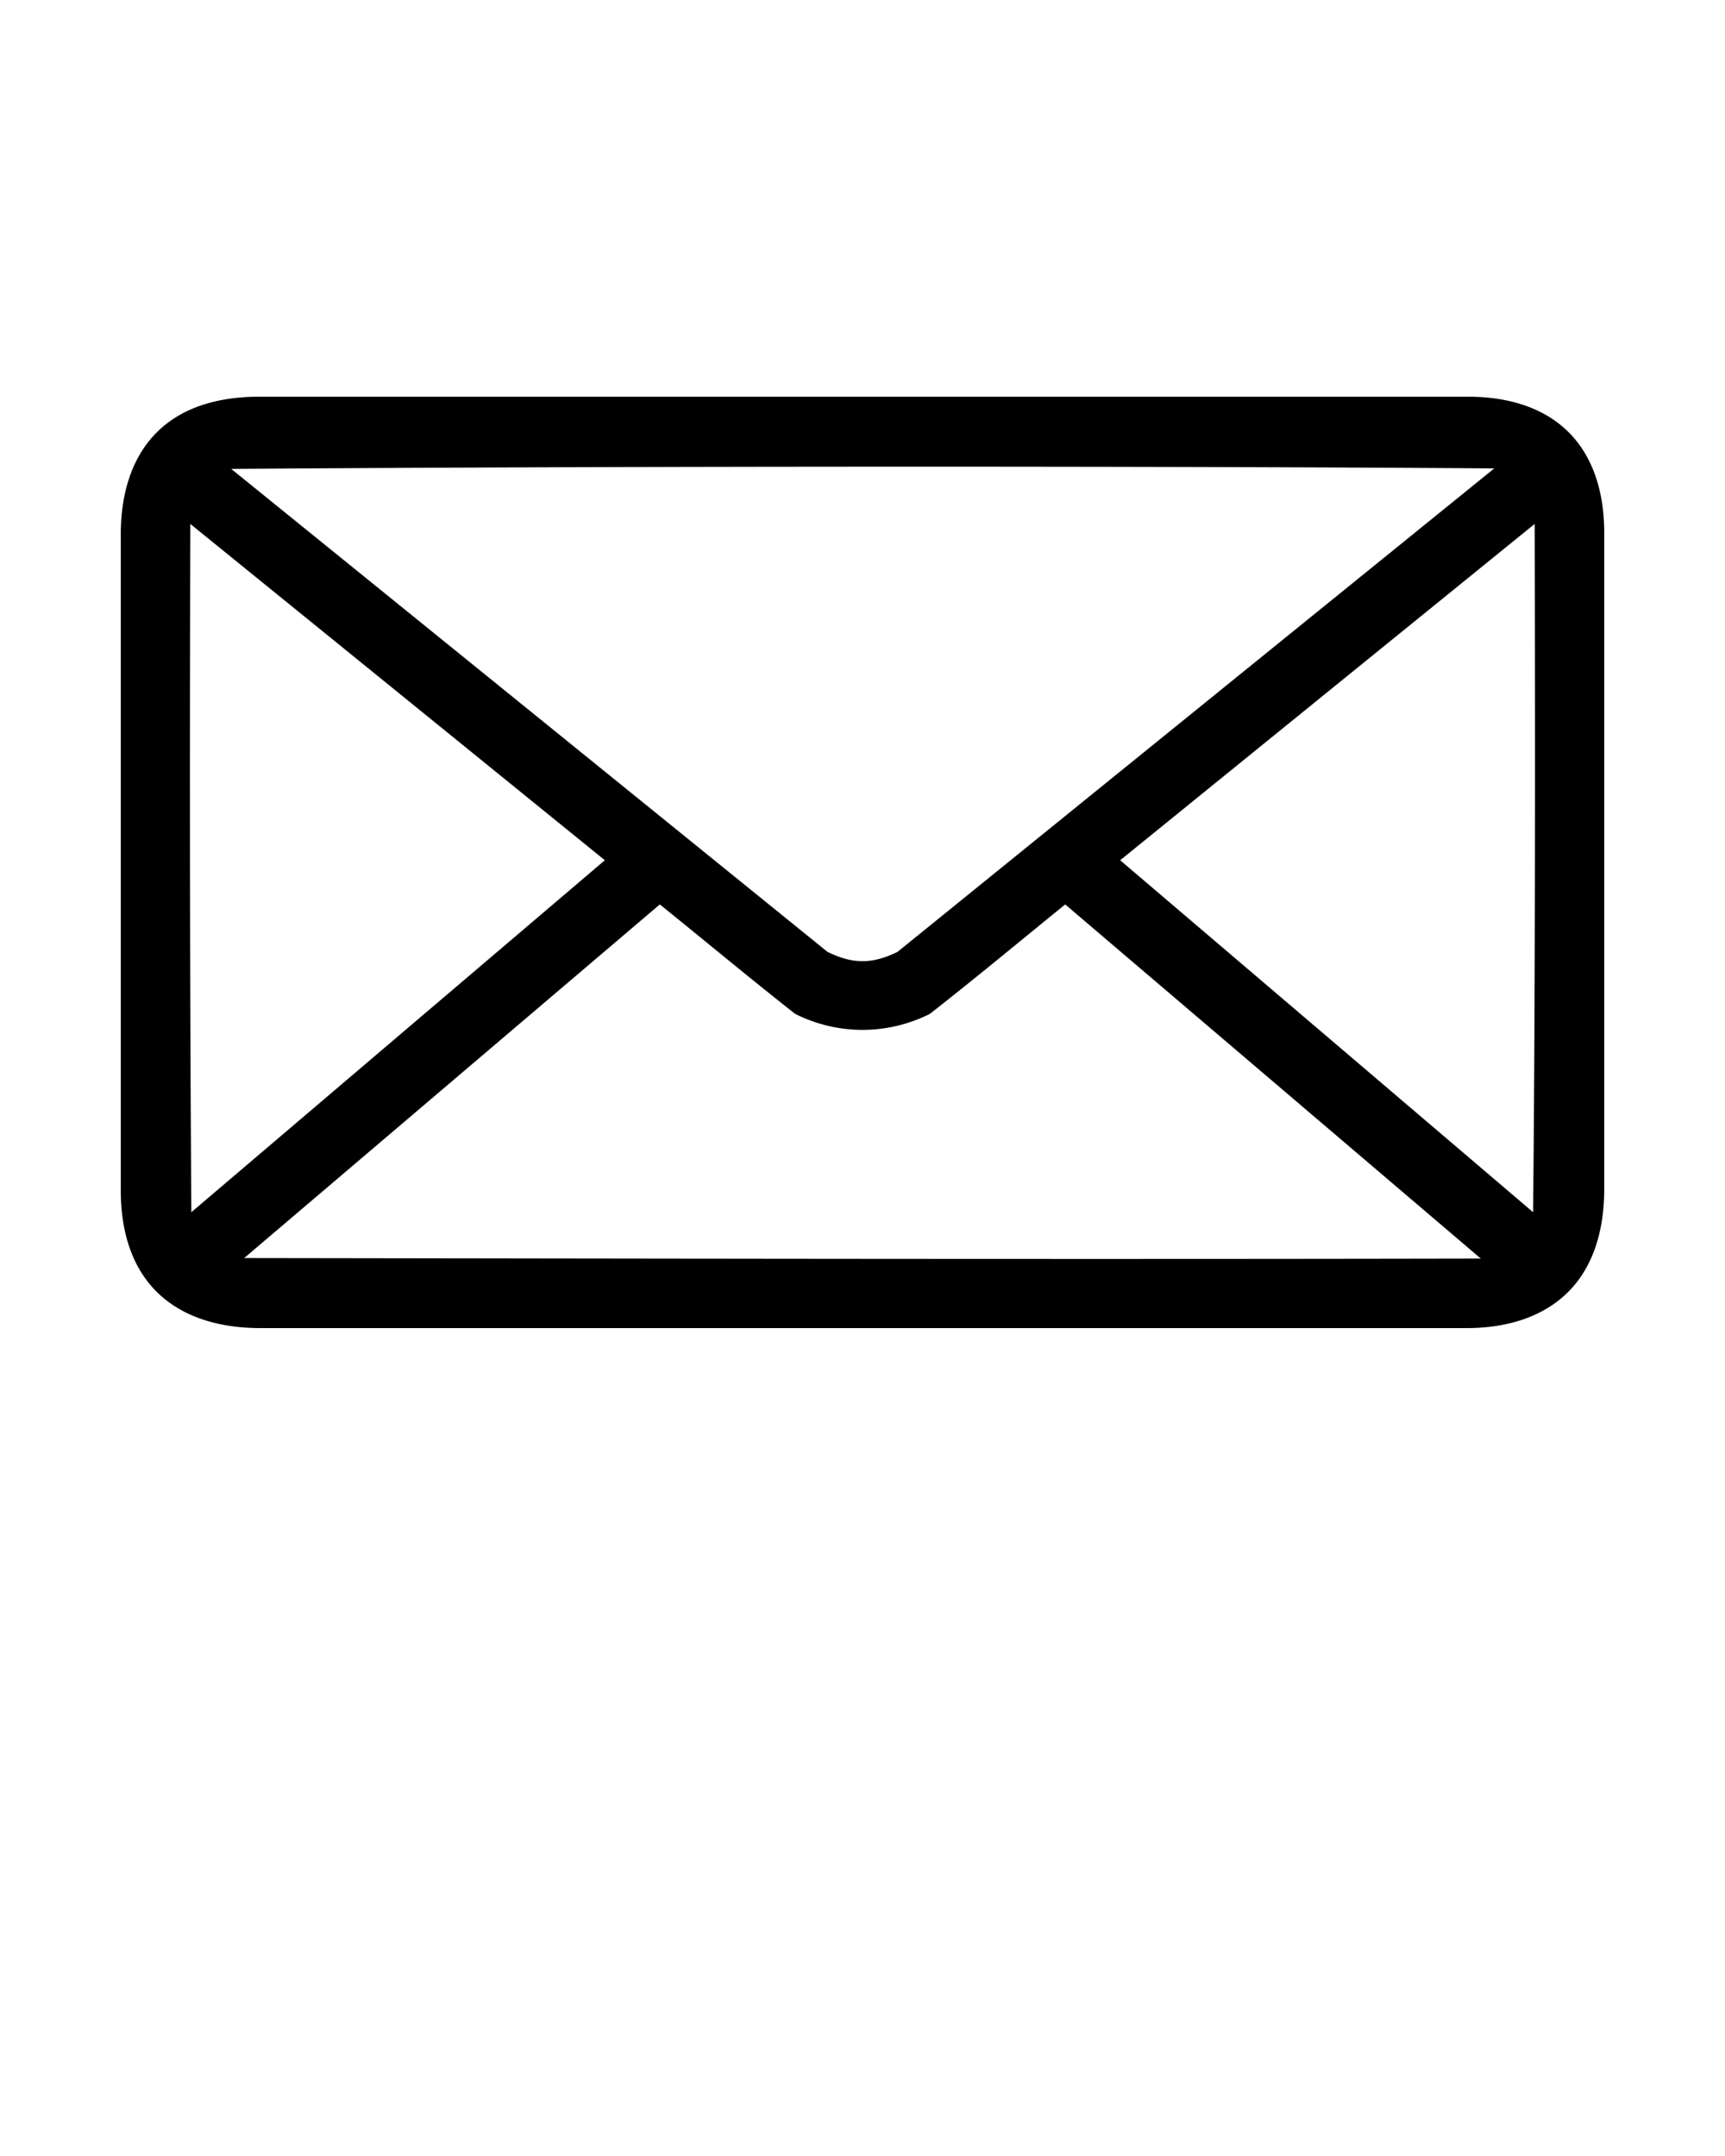<svg xmlns="http://www.w3.org/2000/svg" viewBox="0 0 100 125">
  <path d="M15.031 23c-2.348 0-4.46.591-5.937 2.062C7.616 26.534 7 28.666 7 31v38c0 2.33.608 4.436 2.094 5.906 1.486 1.47 3.633 2.094 6 2.094H85.03c2.317 0 4.442-.639 5.907-2.125C92.402 73.389 93 71.273 93 68.906v-38c0-2.297-.607-4.388-2.062-5.844C89.482 23.607 87.392 23 85.094 23zm71.594 4.156L52.031 55.187c-1.471.72-2.59.72-4.062 0l-34.563-28C37 27.018 67 27.018 86.625 27.157zm-75.594 3.219l24.032 19.5-23.97 20.406c-.098-13.89-.093-27.263-.062-39.906zm77.938 0C89 44.018 89 58.018 88.875 70.281L64.937 49.875zM38.25 52.437c2.6 2.096 5.248 4.303 7.844 6.344a8.678 8.678 0 0 0 7.812 0c2.616-2.045 5.242-4.23 7.844-6.344L85.844 72.97c-23.844.05-50.106 0-71.688-.031z"/>
</svg>